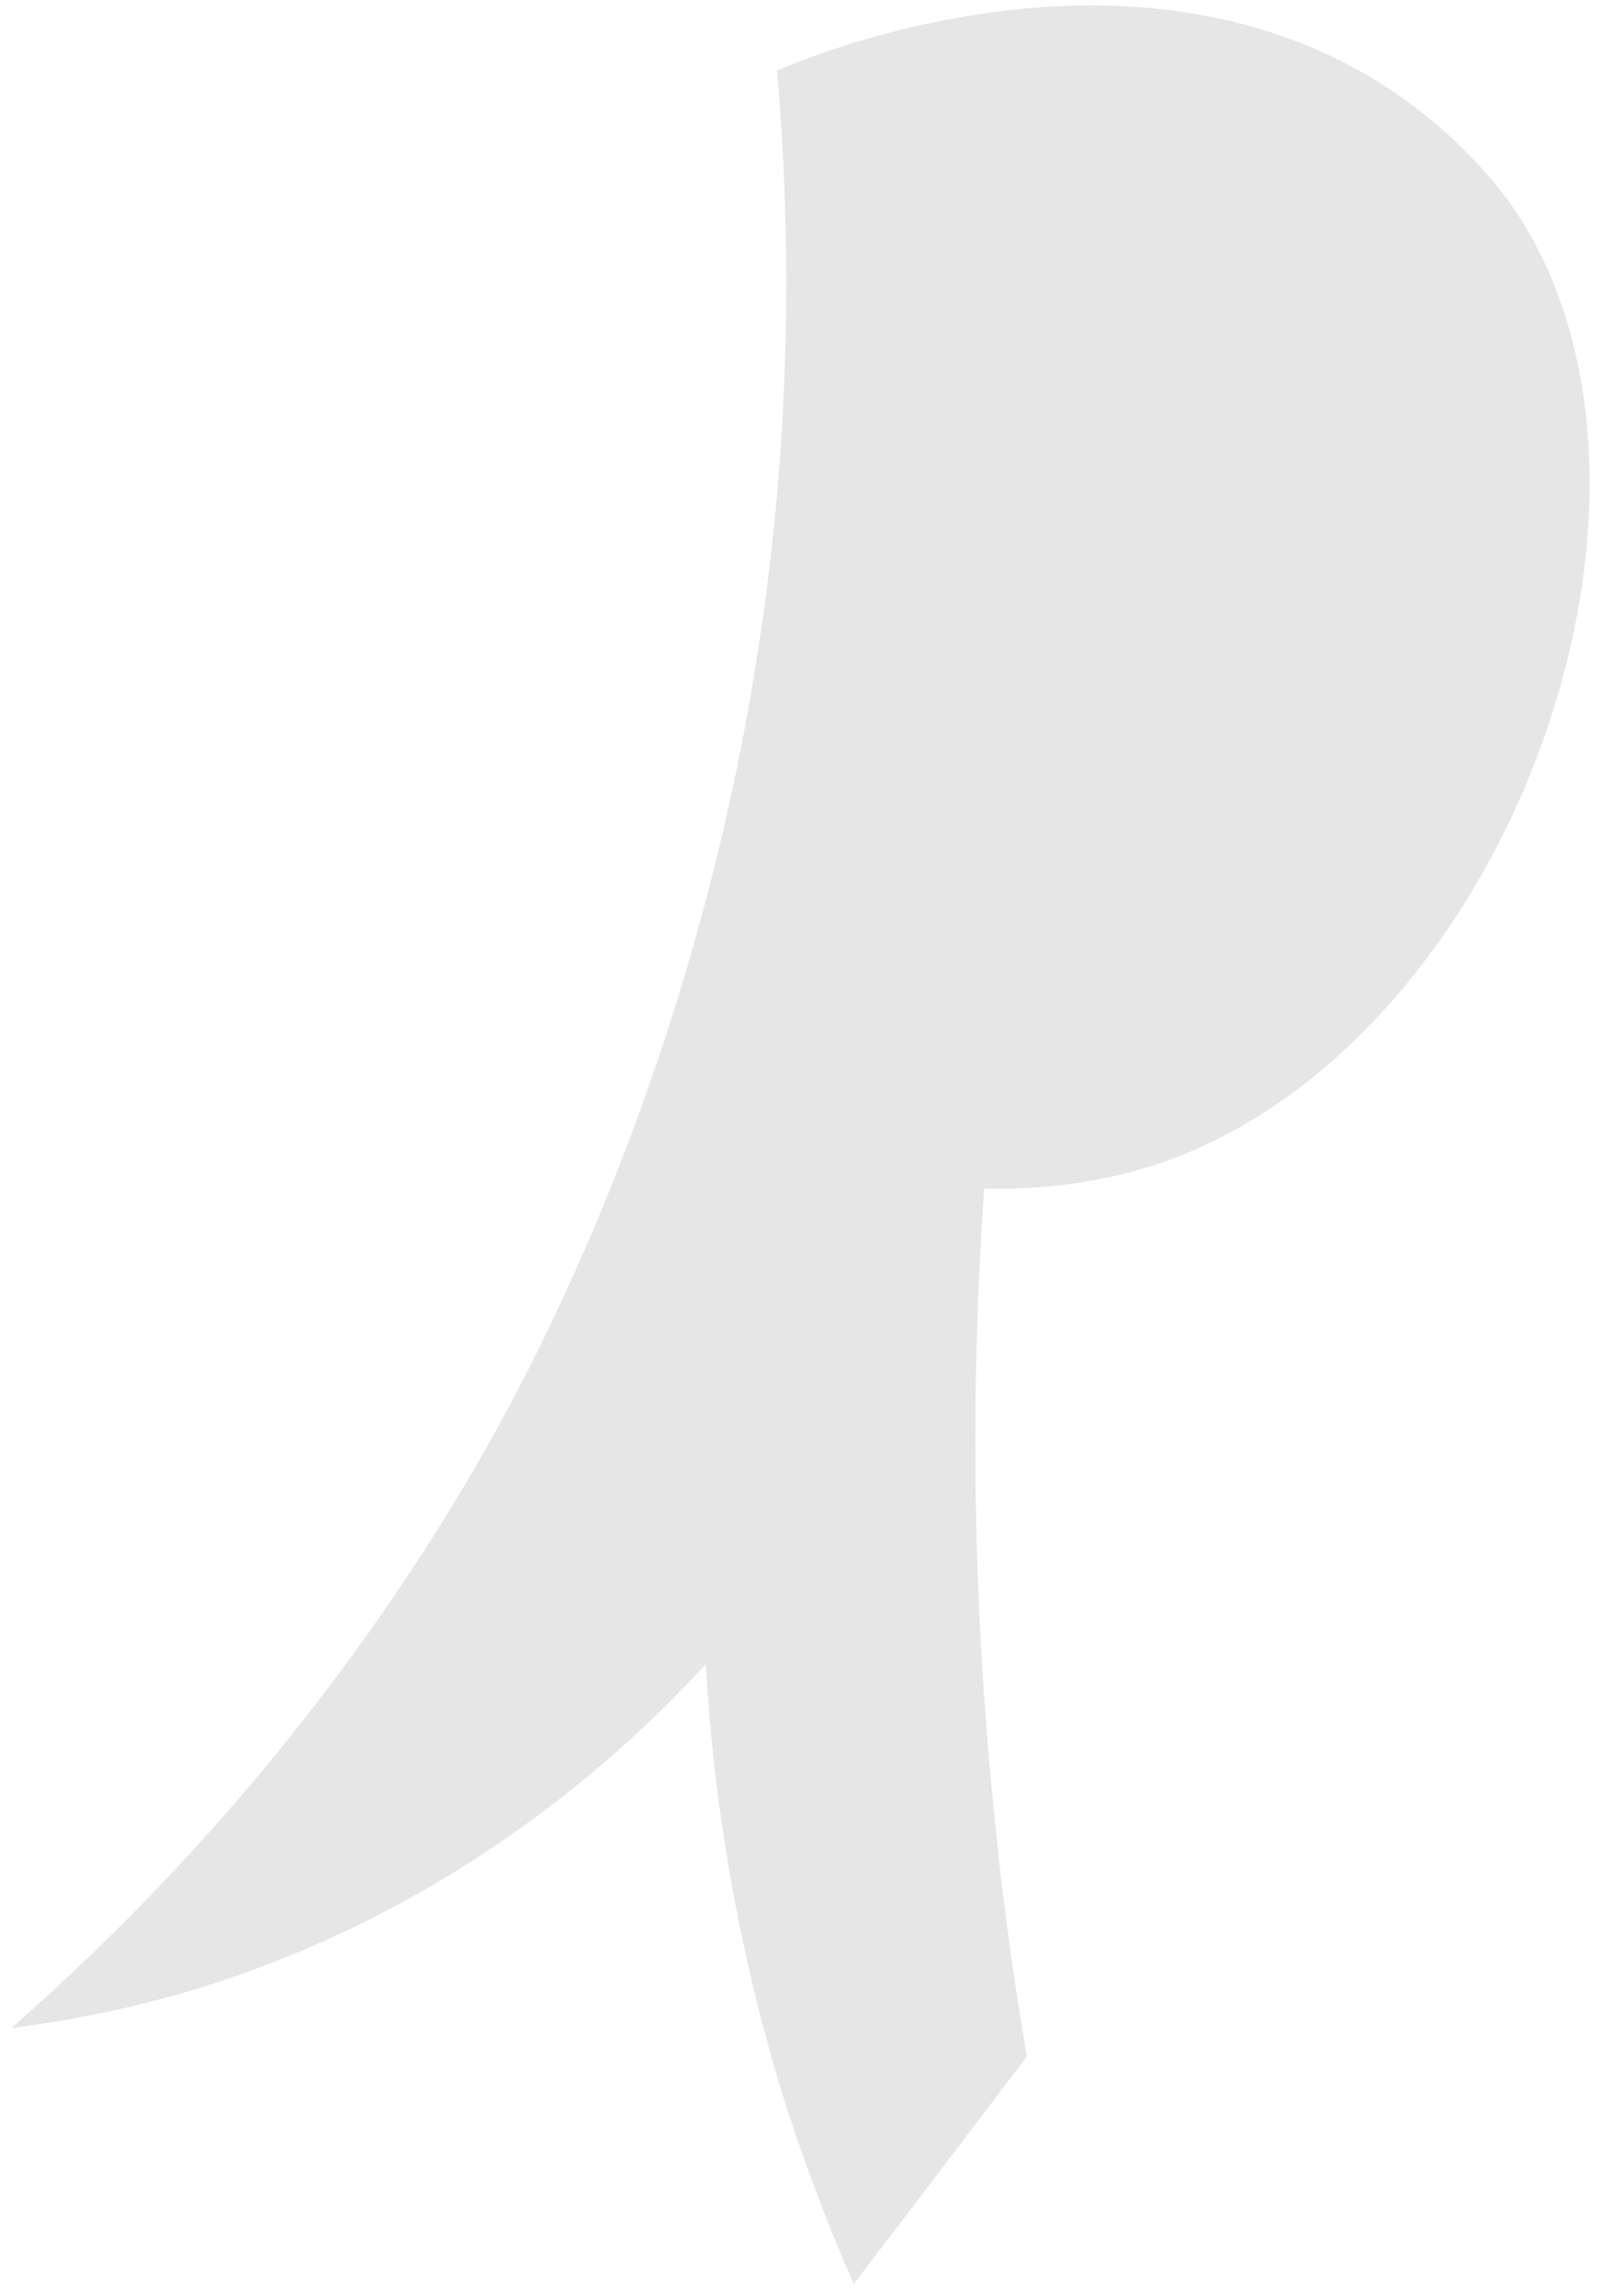 <?xml version="1.0" encoding="UTF-8" standalone="no"?><svg width='41' height='58' viewBox='0 0 41 58' fill='none' xmlns='http://www.w3.org/2000/svg'>
<path opacity='0.24' d='M19.63 1.78C19.852 4.348 20.017 8.076 19.63 12.494C18.44 25.887 13.127 35.193 11.744 37.513C9.641 41.048 6.044 46.184 0.288 51.237C2.004 51.016 3.968 50.63 6.071 49.884C11.854 47.841 15.729 44.334 17.831 42.042C17.997 45.107 18.523 48.835 19.768 52.922C20.322 54.661 20.931 56.263 21.567 57.699C23.034 55.794 24.473 53.888 25.939 51.955C25.635 50.16 25.358 48.255 25.164 46.294C24.528 40.357 24.528 34.89 24.86 30.029C26.105 30.057 27.904 29.947 29.813 29.201C38.17 25.887 42.929 12.715 38.419 5.536C38.225 5.232 37.229 3.685 35.181 2.305C28.845 -1.948 20.792 1.283 19.63 1.78Z' fill='#9B9797'/>
</svg>
